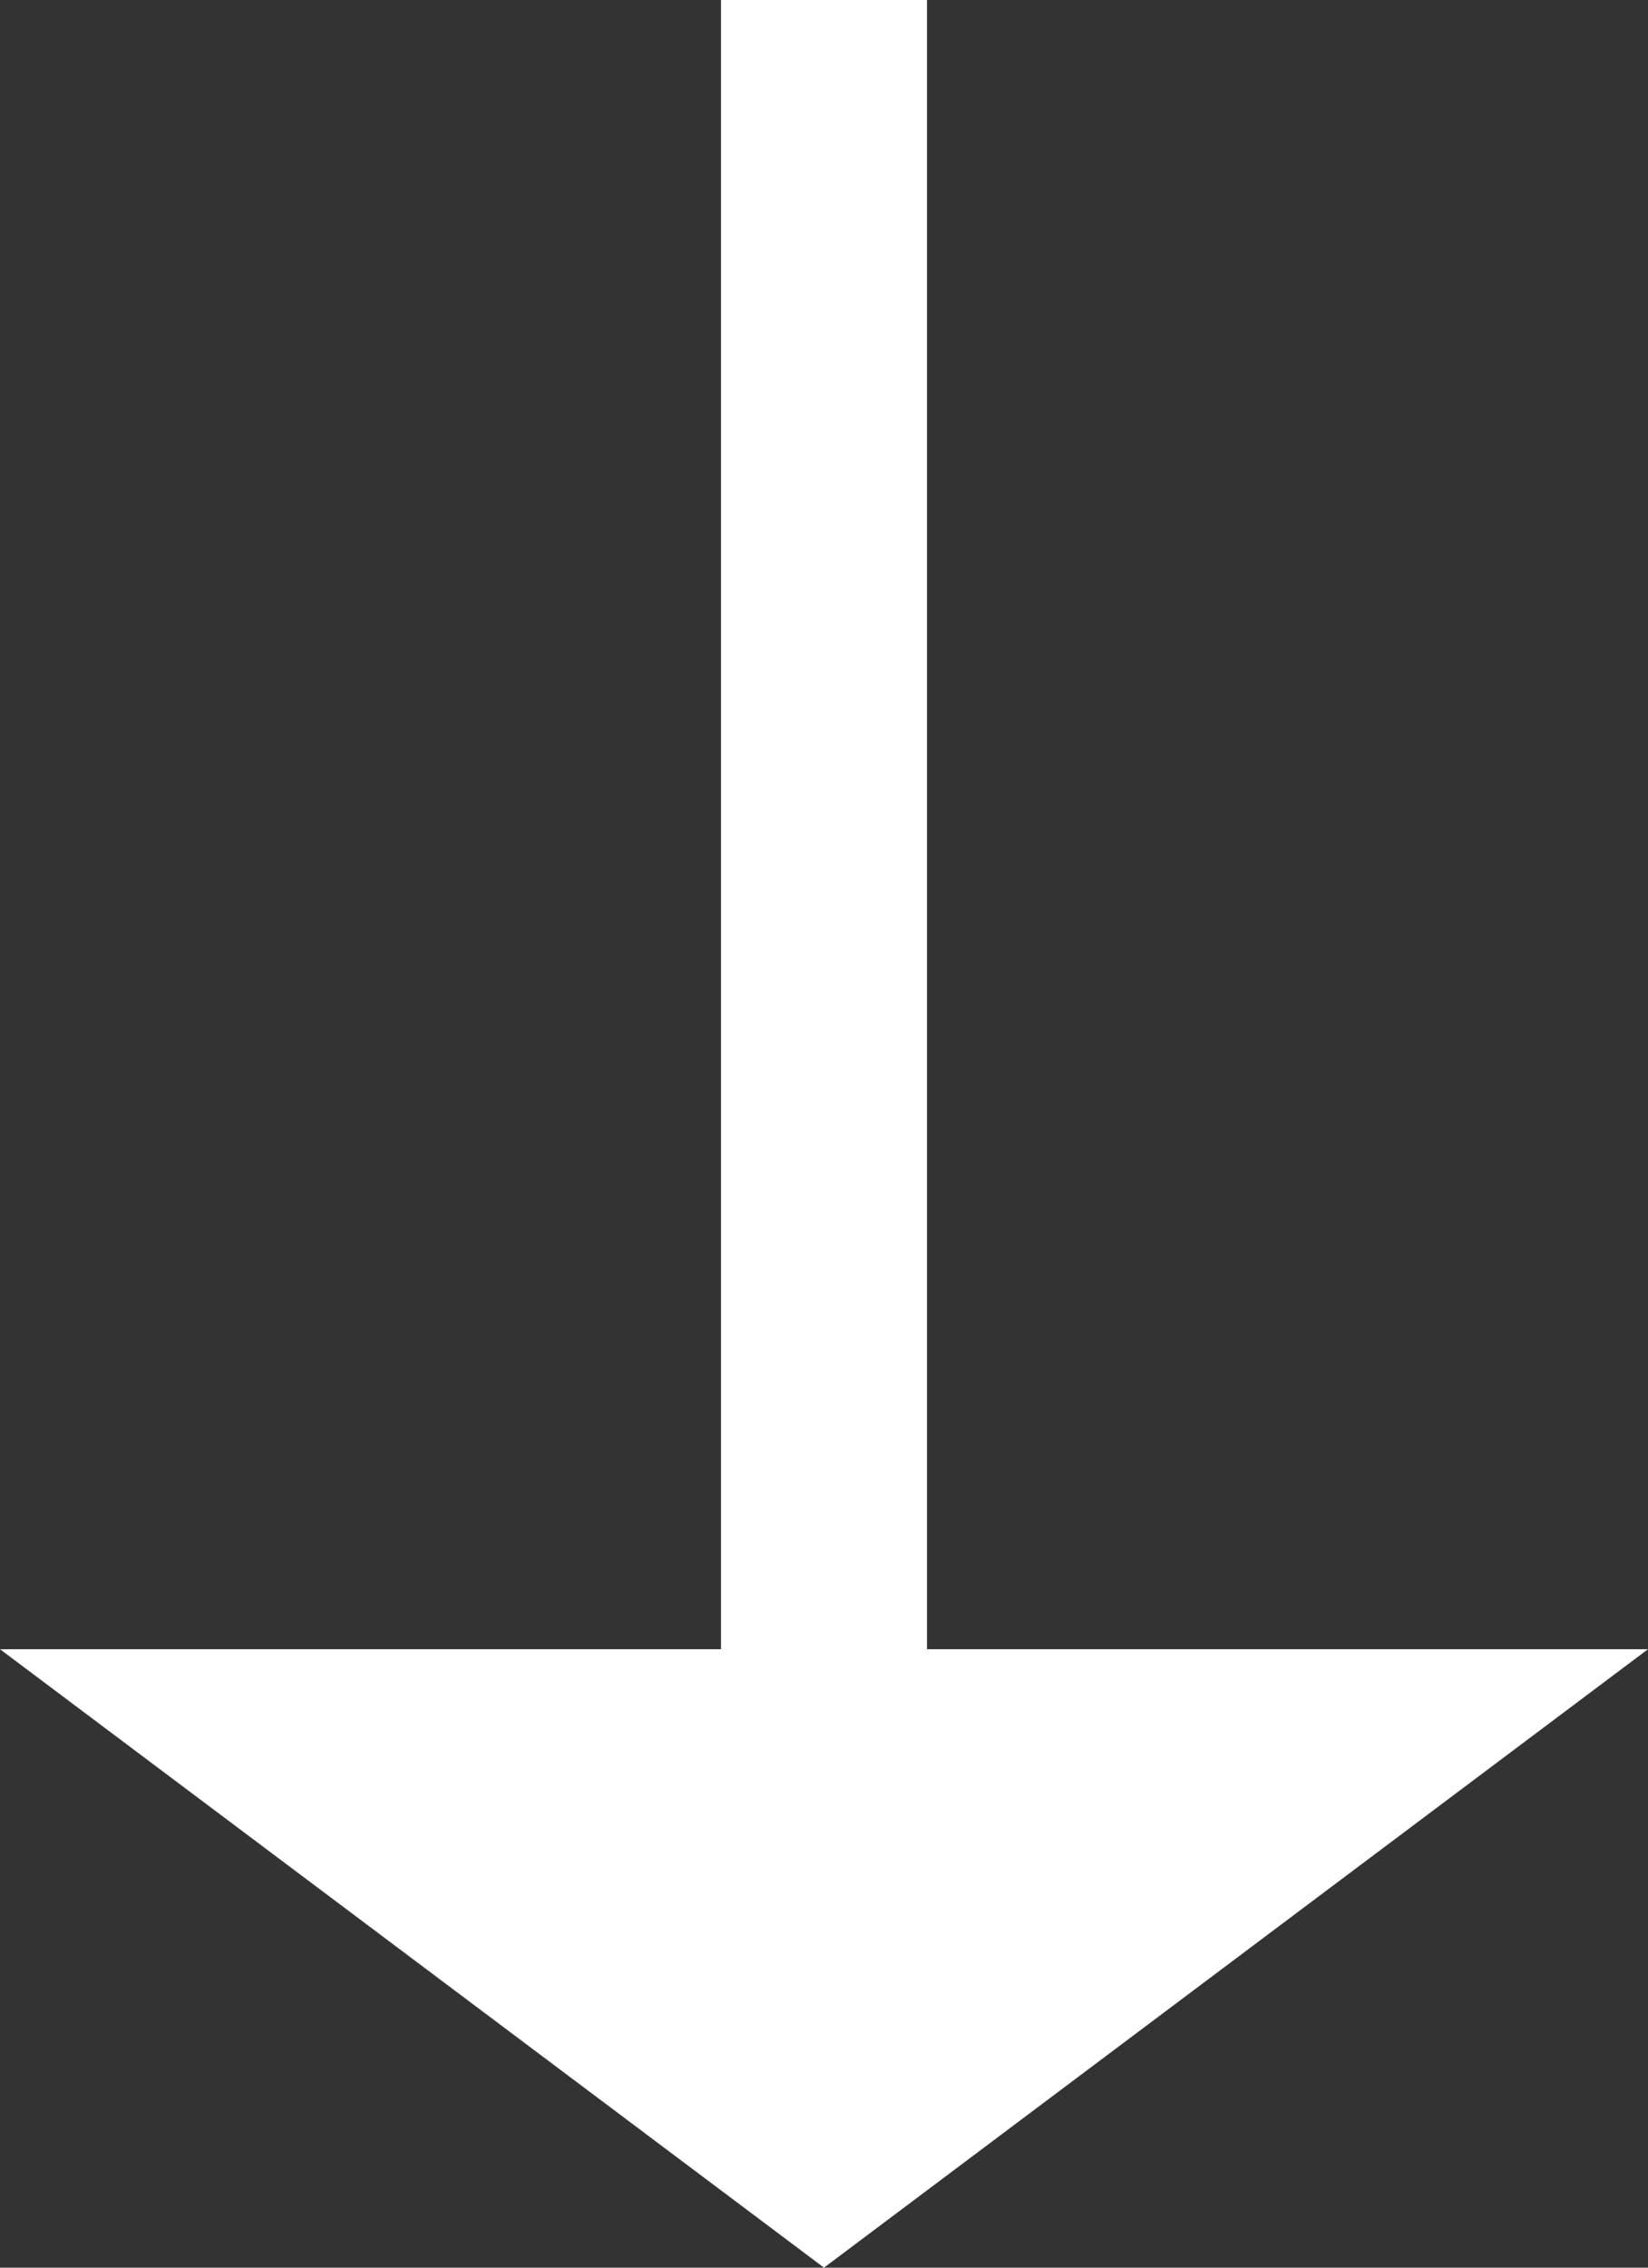 <svg xmlns="http://www.w3.org/2000/svg" width="8" height="11" viewBox="0 0 8 11">
  <rect x="0" y="0" width="8" height="11" fill="#333333" stroke="none"/>
  <g id="Сгруппировать_337" data-name="Сгруппировать 337" transform="translate(-306 -5322.5)">
    <line id="Линия_339" data-name="Линия 339" y2="8" transform="translate(310 5322.5)" fill="none" stroke="#fff" stroke-width="1"/>
    <path id="Многоугольник_14" data-name="Многоугольник 14" d="M4,0,8,3H0Z" transform="translate(314 5333.5) rotate(180)" fill="#fff"/>
  </g>
</svg>
